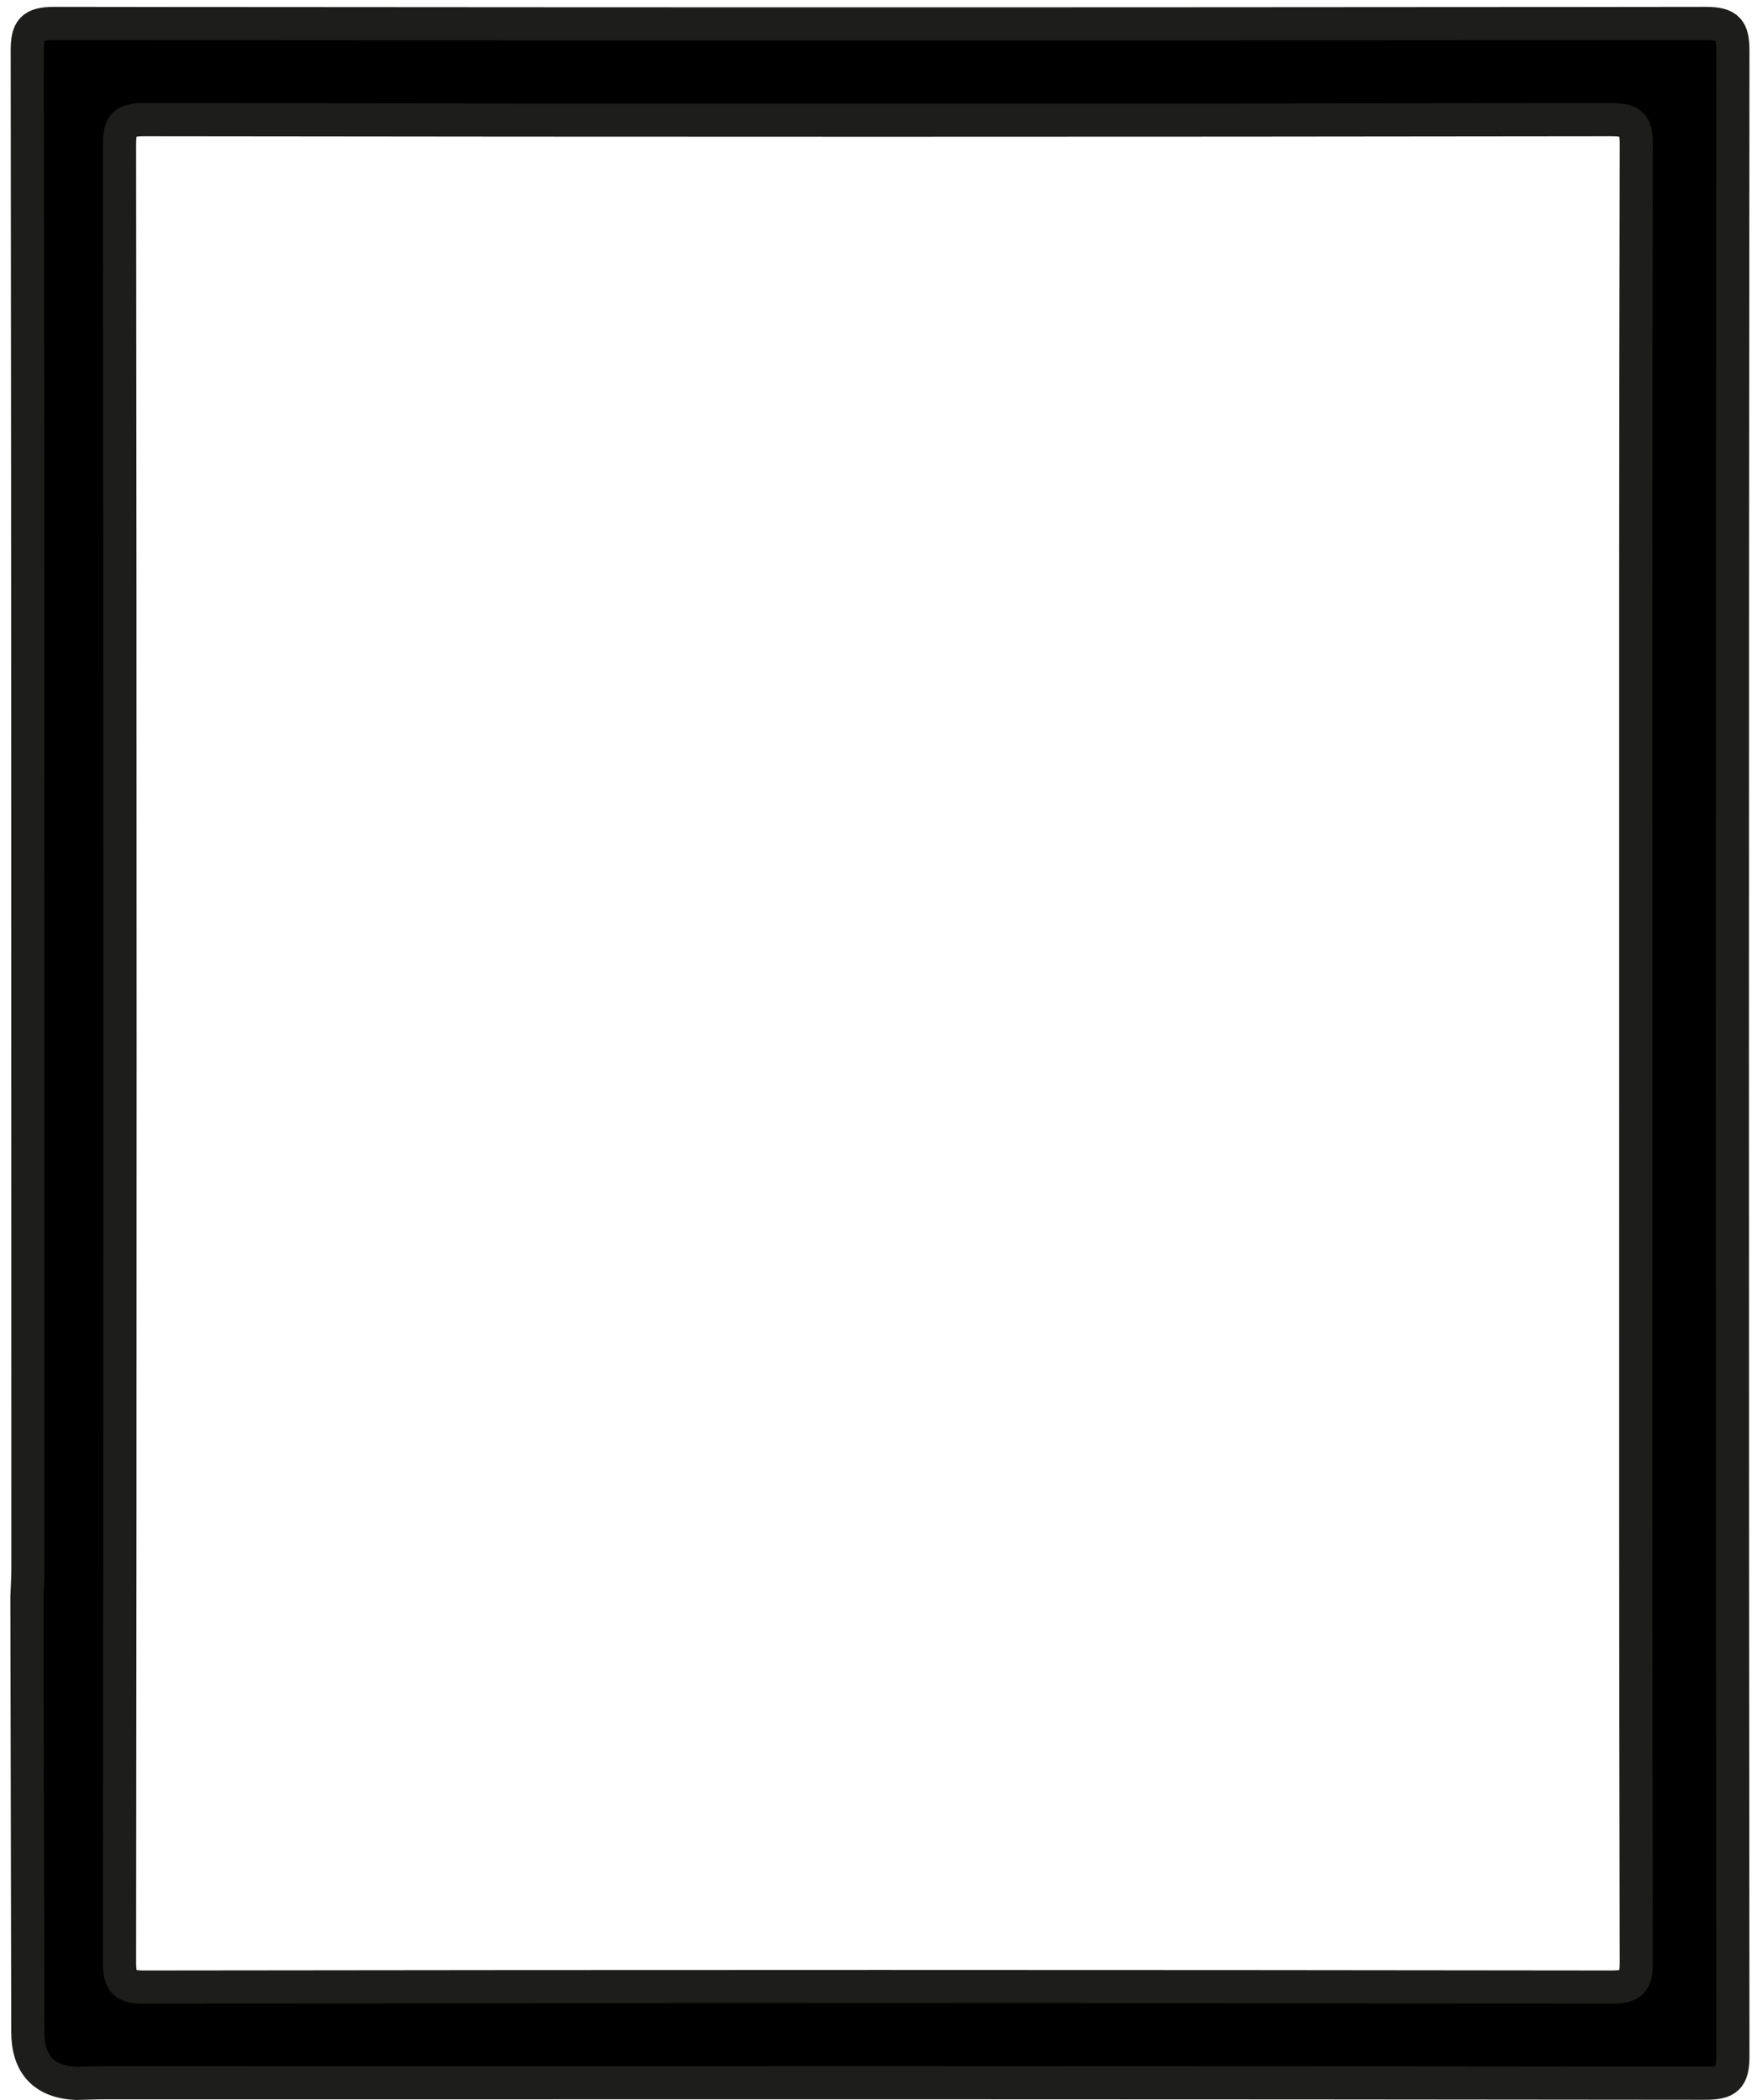 <?xml version="1.0" encoding="UTF-8" standalone="no"?><svg width='159' height='190' viewBox='0 0 159 190' fill='none' xmlns='http://www.w3.org/2000/svg'>
<path d='M156.817 4.6C156.817 3.65 156.707 3.041 156.376 2.671C156.004 2.261 155.372 2.121 154.339 2.121C146.342 2.131 138.345 2.141 130.348 2.141C95.992 2.171 61.626 2.171 27.27 2.141H27.26C19.815 2.141 12.38 2.131 4.925 2.121C2.878 2.121 2.467 2.691 2.467 4.62C2.527 50.37 2.517 96.121 2.527 141.871C2.527 142.74 2.467 143.61 2.437 144.47C2.467 157.584 2.487 170.688 2.517 183.793C2.517 186.765 3.968 188.324 6.871 188.471C7.744 188.451 8.617 188.411 9.48 188.411C57.763 188.401 106.036 188.391 154.319 188.451C156.265 188.451 156.817 188.021 156.817 186.002C156.757 125.528 156.757 65.064 156.817 4.6ZM148.078 13.066C148.007 40.474 148.028 67.883 148.028 95.291C148.028 122.699 148.007 150.107 148.078 177.515C148.078 179.315 147.656 179.754 145.84 179.754H145.017C101.3 179.694 57.593 179.694 13.885 179.754H13.062C11.246 179.754 10.815 179.325 10.815 177.515C10.875 122.699 10.875 67.883 10.815 13.066C10.815 11.267 11.236 10.827 13.052 10.827H13.855C57.572 10.887 101.3 10.887 145.007 10.827H145.83C147.616 10.827 148.068 11.247 148.078 12.986V13.066Z' fill='black' stroke='#1D1D1B' stroke-width='3' stroke-miterlimit='10'/>
</svg>
